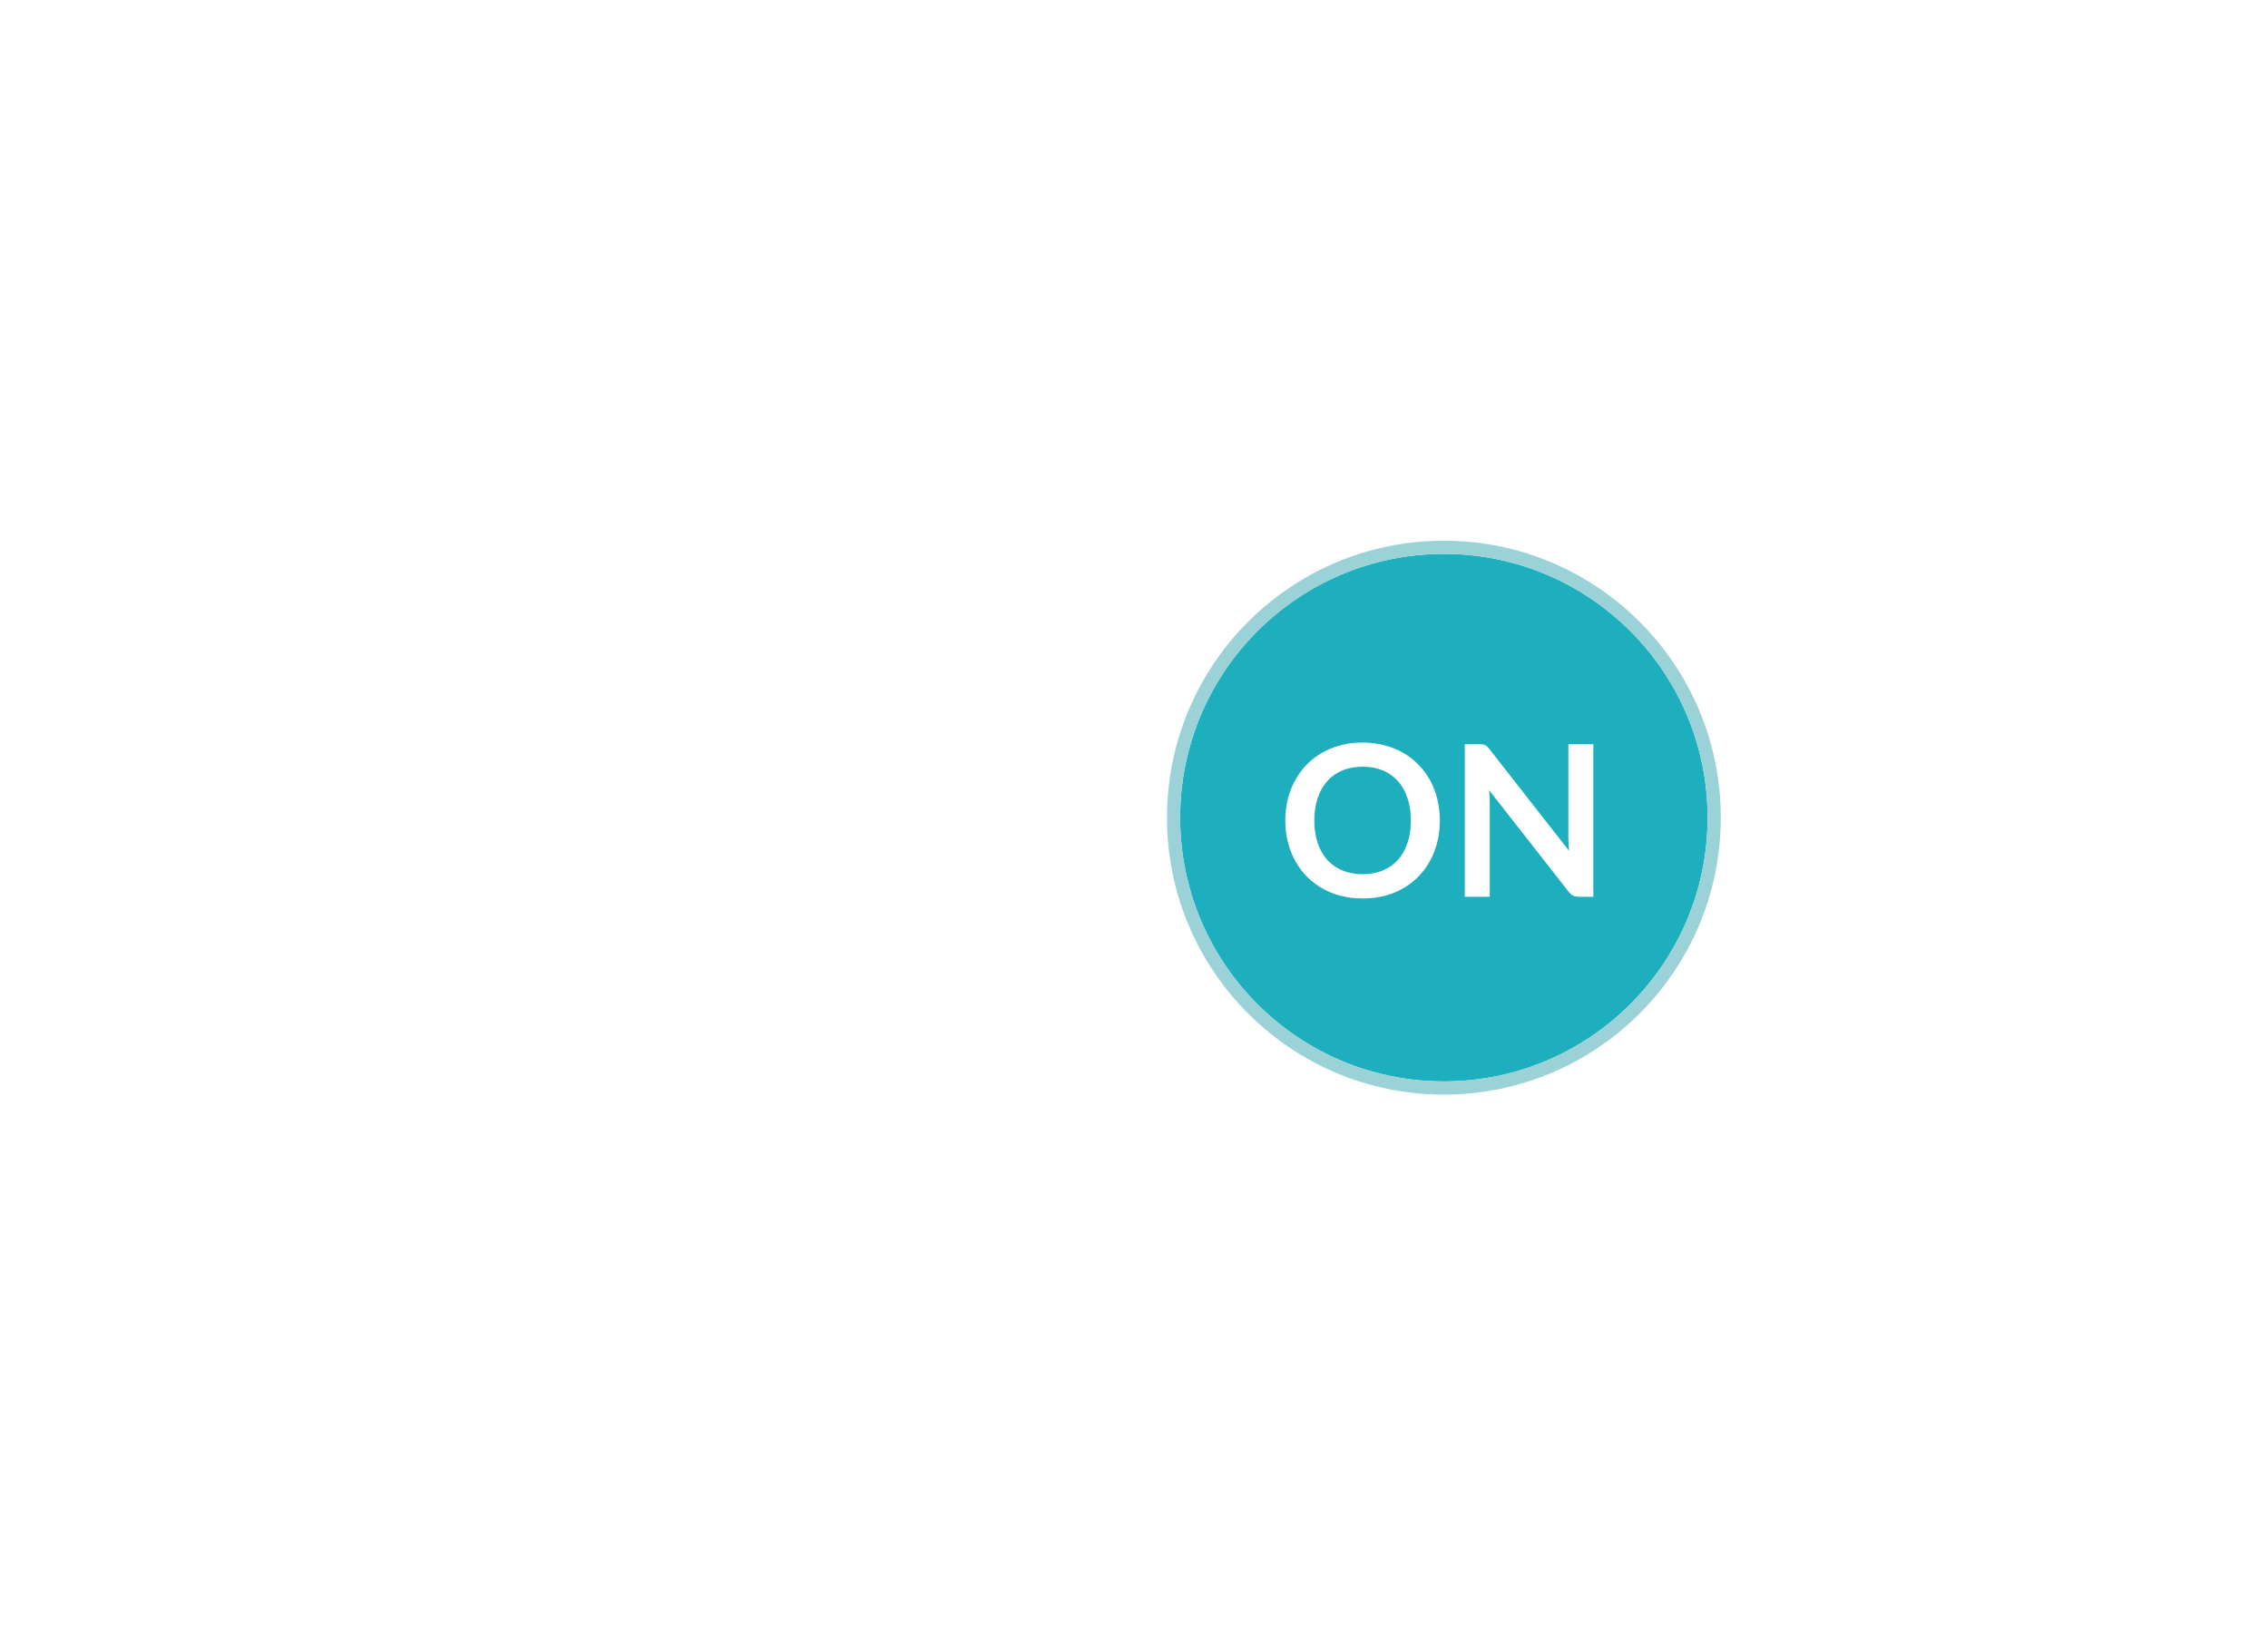 <svg width="172" height="124" viewBox="0 0 172 124" fill="none" xmlns="http://www.w3.org/2000/svg">
<g filter="url(#filter0_d_247_746)">
<g clip-path="url(#clip0_247_746)">
<rect x="38" y="38" width="96" height="48" rx="24" fill="white"/>
<g filter="url(#filter1_d_247_746)">
<circle cx="109.5" cy="62" r="20" fill="#1EAFBE"/>
<circle cx="109.5" cy="62" r="20.5" stroke="#9BD2D7"/>
</g>
<path d="M109.195 62.216C109.195 63.064 109.054 63.851 108.771 64.576C108.494 65.296 108.099 65.92 107.587 66.448C107.075 66.976 106.459 67.389 105.739 67.688C105.019 67.981 104.219 68.128 103.339 68.128C102.464 68.128 101.667 67.981 100.947 67.688C100.227 67.389 99.608 66.976 99.091 66.448C98.579 65.92 98.182 65.296 97.899 64.576C97.616 63.851 97.475 63.064 97.475 62.216C97.475 61.368 97.616 60.584 97.899 59.864C98.182 59.139 98.579 58.512 99.091 57.984C99.608 57.456 100.227 57.045 100.947 56.752C101.667 56.453 102.464 56.304 103.339 56.304C103.926 56.304 104.478 56.373 104.995 56.512C105.512 56.645 105.987 56.837 106.419 57.088C106.851 57.333 107.238 57.635 107.579 57.992C107.926 58.344 108.219 58.739 108.459 59.176C108.699 59.613 108.88 60.088 109.003 60.6C109.131 61.112 109.195 61.651 109.195 62.216ZM106.995 62.216C106.995 61.581 106.91 61.013 106.739 60.512C106.568 60.005 106.326 59.576 106.011 59.224C105.696 58.872 105.312 58.603 104.859 58.416C104.411 58.229 103.904 58.136 103.339 58.136C102.774 58.136 102.264 58.229 101.811 58.416C101.363 58.603 100.979 58.872 100.659 59.224C100.344 59.576 100.102 60.005 99.931 60.512C99.76 61.013 99.675 61.581 99.675 62.216C99.675 62.851 99.76 63.421 99.931 63.928C100.102 64.429 100.344 64.856 100.659 65.208C100.979 65.555 101.363 65.821 101.811 66.008C102.264 66.195 102.774 66.288 103.339 66.288C103.904 66.288 104.411 66.195 104.859 66.008C105.312 65.821 105.696 65.555 106.011 65.208C106.326 64.856 106.568 64.429 106.739 63.928C106.91 63.421 106.995 62.851 106.995 62.216ZM120.837 56.432V68H119.733C119.562 68 119.418 67.973 119.301 67.92C119.189 67.861 119.08 67.765 118.973 67.632L112.933 59.92C112.965 60.272 112.981 60.597 112.981 60.896V68H111.085V56.432H112.213C112.304 56.432 112.381 56.437 112.445 56.448C112.514 56.453 112.573 56.469 112.621 56.496C112.674 56.517 112.725 56.552 112.773 56.6C112.821 56.643 112.874 56.701 112.933 56.776L118.997 64.52C118.981 64.333 118.968 64.149 118.957 63.968C118.946 63.787 118.941 63.619 118.941 63.464V56.432H120.837Z" fill="white"/>
</g>
</g>
<defs>
<filter id="filter0_d_247_746" x="0.2" y="0.2" width="171.6" height="123.6" filterUnits="userSpaceOnUse" color-interpolation-filters="sRGB">
<feFlood flood-opacity="0" result="BackgroundImageFix"/>
<feColorMatrix in="SourceAlpha" type="matrix" values="0 0 0 0 0 0 0 0 0 0 0 0 0 0 0 0 0 0 127 0" result="hardAlpha"/>
<feOffset/>
<feGaussianBlur stdDeviation="18.9"/>
<feComposite in2="hardAlpha" operator="out"/>
<feColorMatrix type="matrix" values="0 0 0 0 0.118 0 0 0 0 0.686 0 0 0 0 0.745 0 0 0 0.5 0"/>
<feBlend mode="normal" in2="BackgroundImageFix" result="effect1_dropShadow_247_746"/>
<feBlend mode="normal" in="SourceGraphic" in2="effect1_dropShadow_247_746" result="shape"/>
</filter>
<filter id="filter1_d_247_746" x="80.8" y="33.3" width="57.4" height="57.4" filterUnits="userSpaceOnUse" color-interpolation-filters="sRGB">
<feFlood flood-opacity="0" result="BackgroundImageFix"/>
<feColorMatrix in="SourceAlpha" type="matrix" values="0 0 0 0 0 0 0 0 0 0 0 0 0 0 0 0 0 0 127 0" result="hardAlpha"/>
<feOffset/>
<feGaussianBlur stdDeviation="3.85"/>
<feComposite in2="hardAlpha" operator="out"/>
<feColorMatrix type="matrix" values="0 0 0 0 0.118 0 0 0 0 0.686 0 0 0 0 0.745 0 0 0 0.6 0"/>
<feBlend mode="normal" in2="BackgroundImageFix" result="effect1_dropShadow_247_746"/>
<feBlend mode="normal" in="SourceGraphic" in2="effect1_dropShadow_247_746" result="shape"/>
</filter>
<clipPath id="clip0_247_746">
<rect x="38" y="38" width="96" height="48" rx="24" fill="white"/>
</clipPath>
</defs>
</svg>
